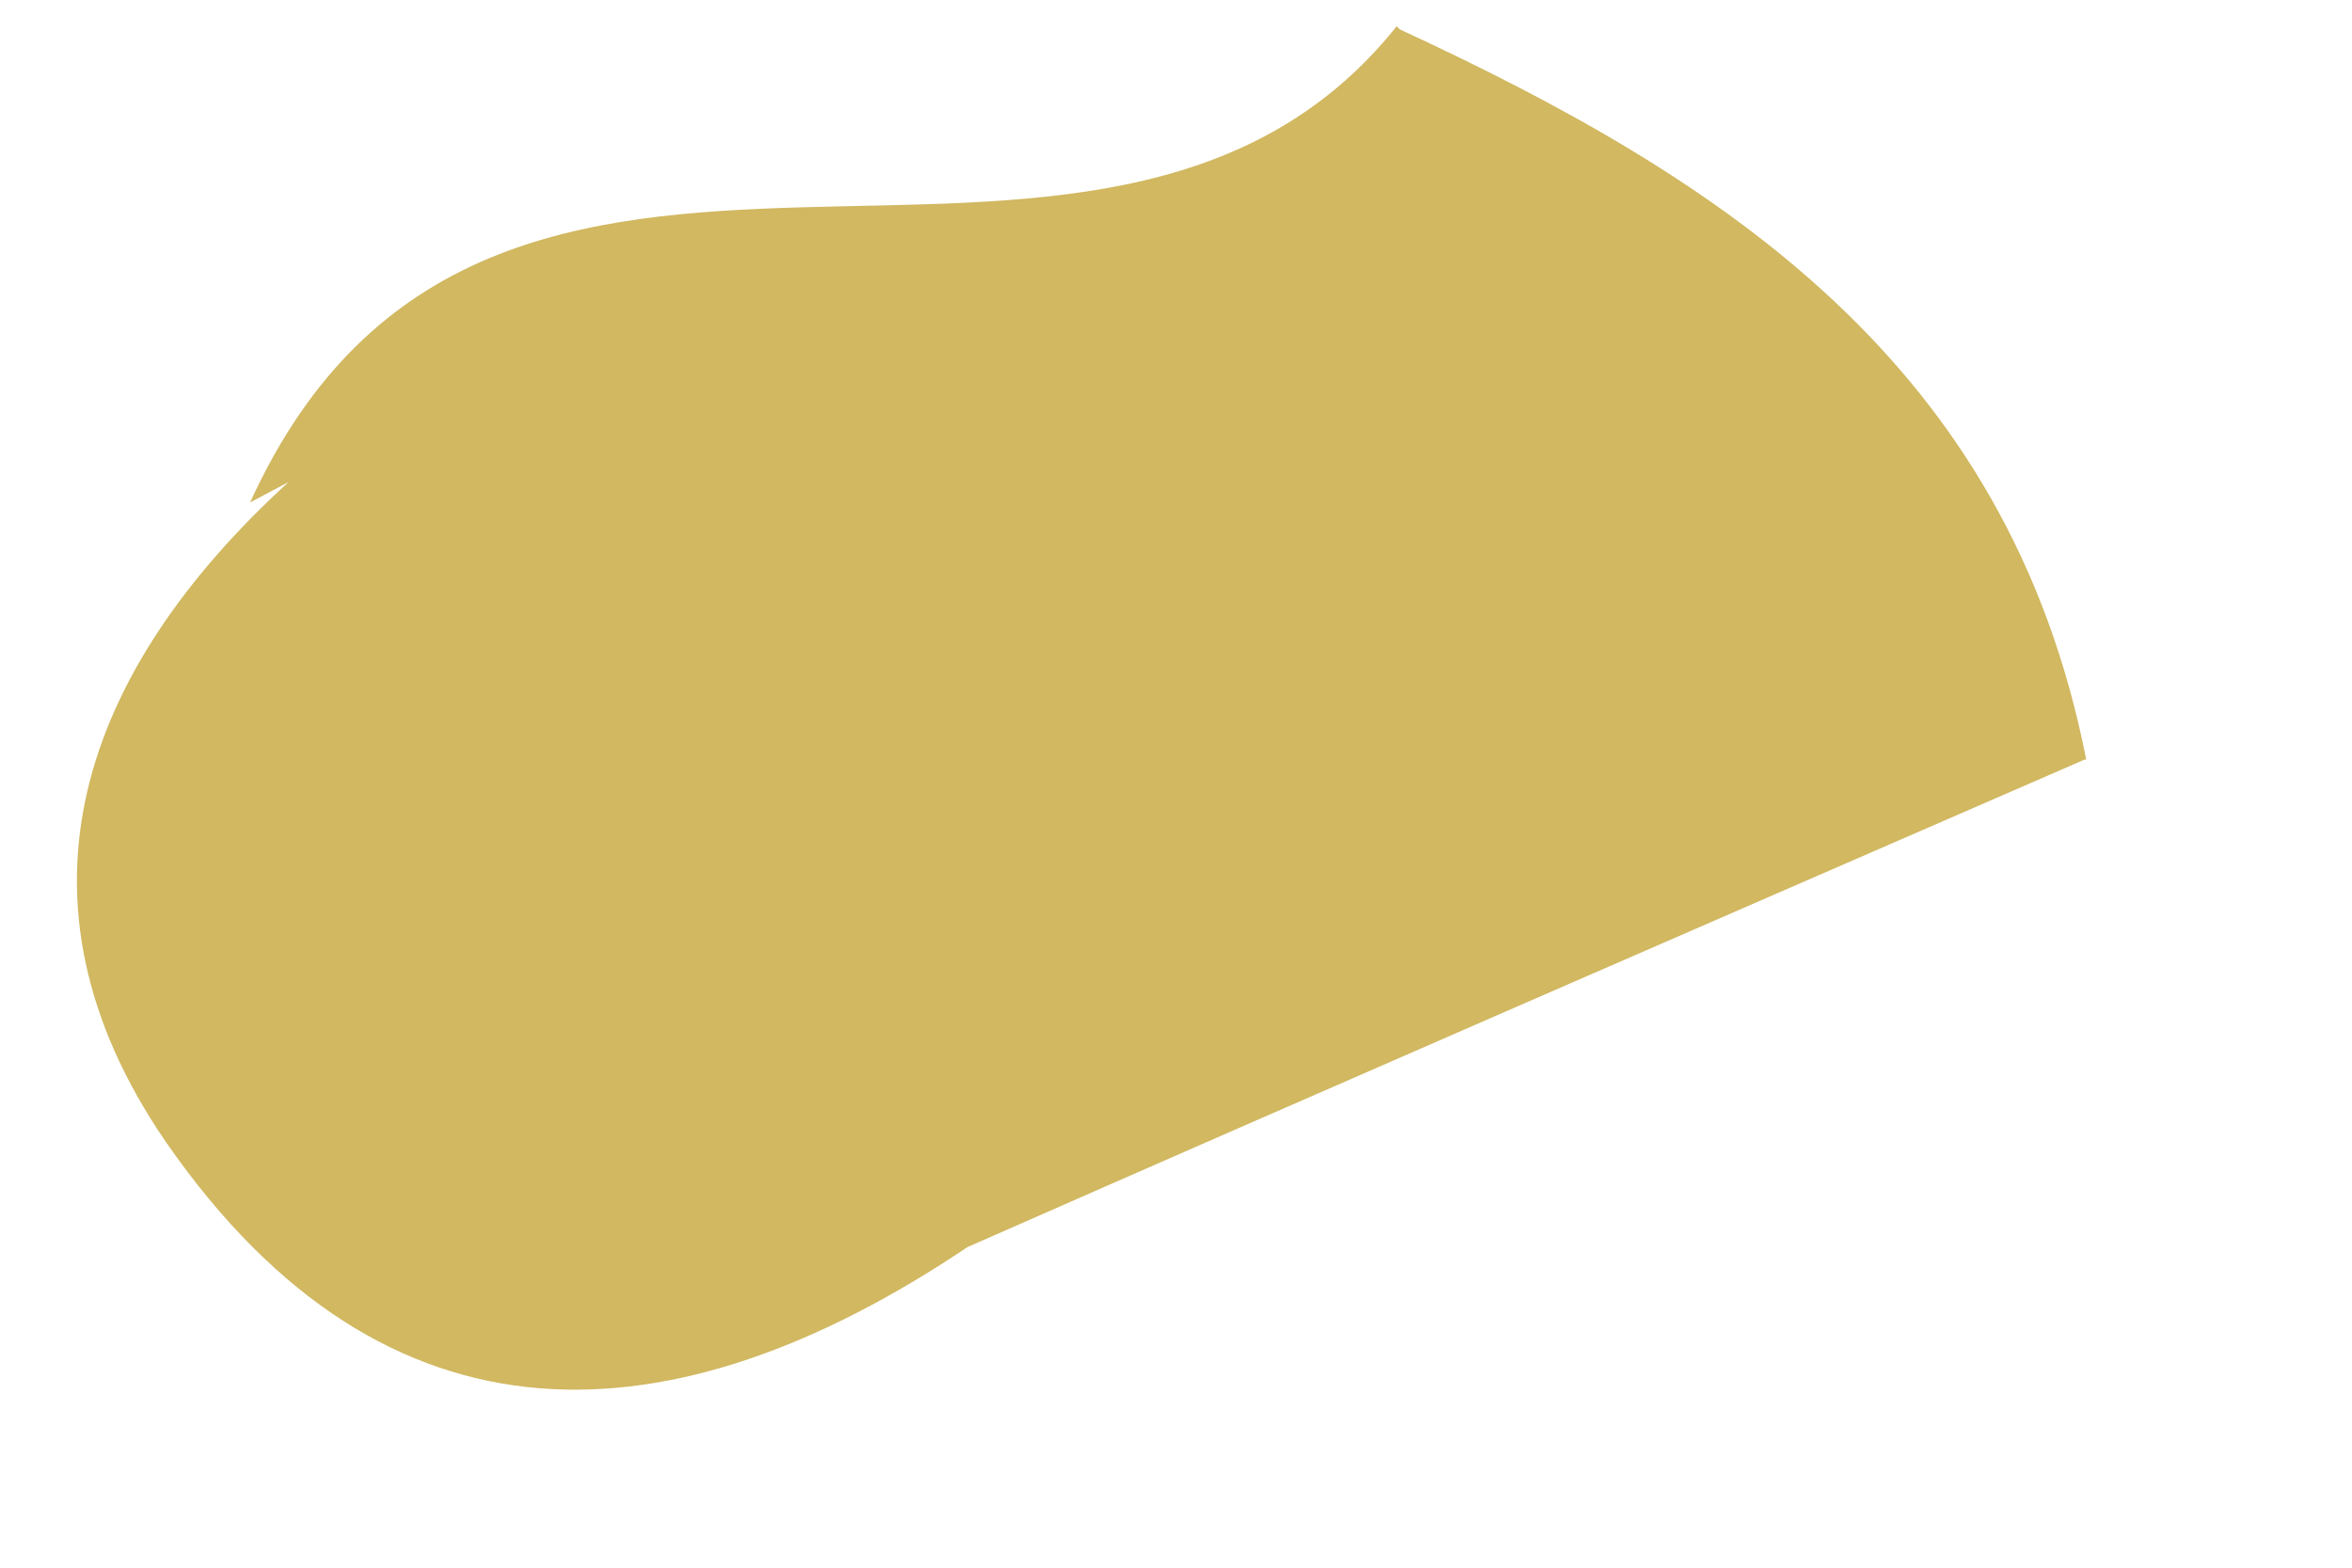 <svg xmlns="http://www.w3.org/2000/svg" width="6" height="4" viewBox="0 0 6 4" fill="none"><path d="M5.318 1.938C4.367 2.352 3.415 2.765 2.468 3.182C1.715 3.688 0.986 3.725 0.424 2.915C-0.005 2.291 0.213 1.708 0.736 1.23L0.638 1.282C1.251 -0.062 2.799 1.023 3.563 0.067L3.571 0.075C4.394 0.456 5.123 0.926 5.322 1.938H5.318Z" fill="#D1B861"></path></svg>